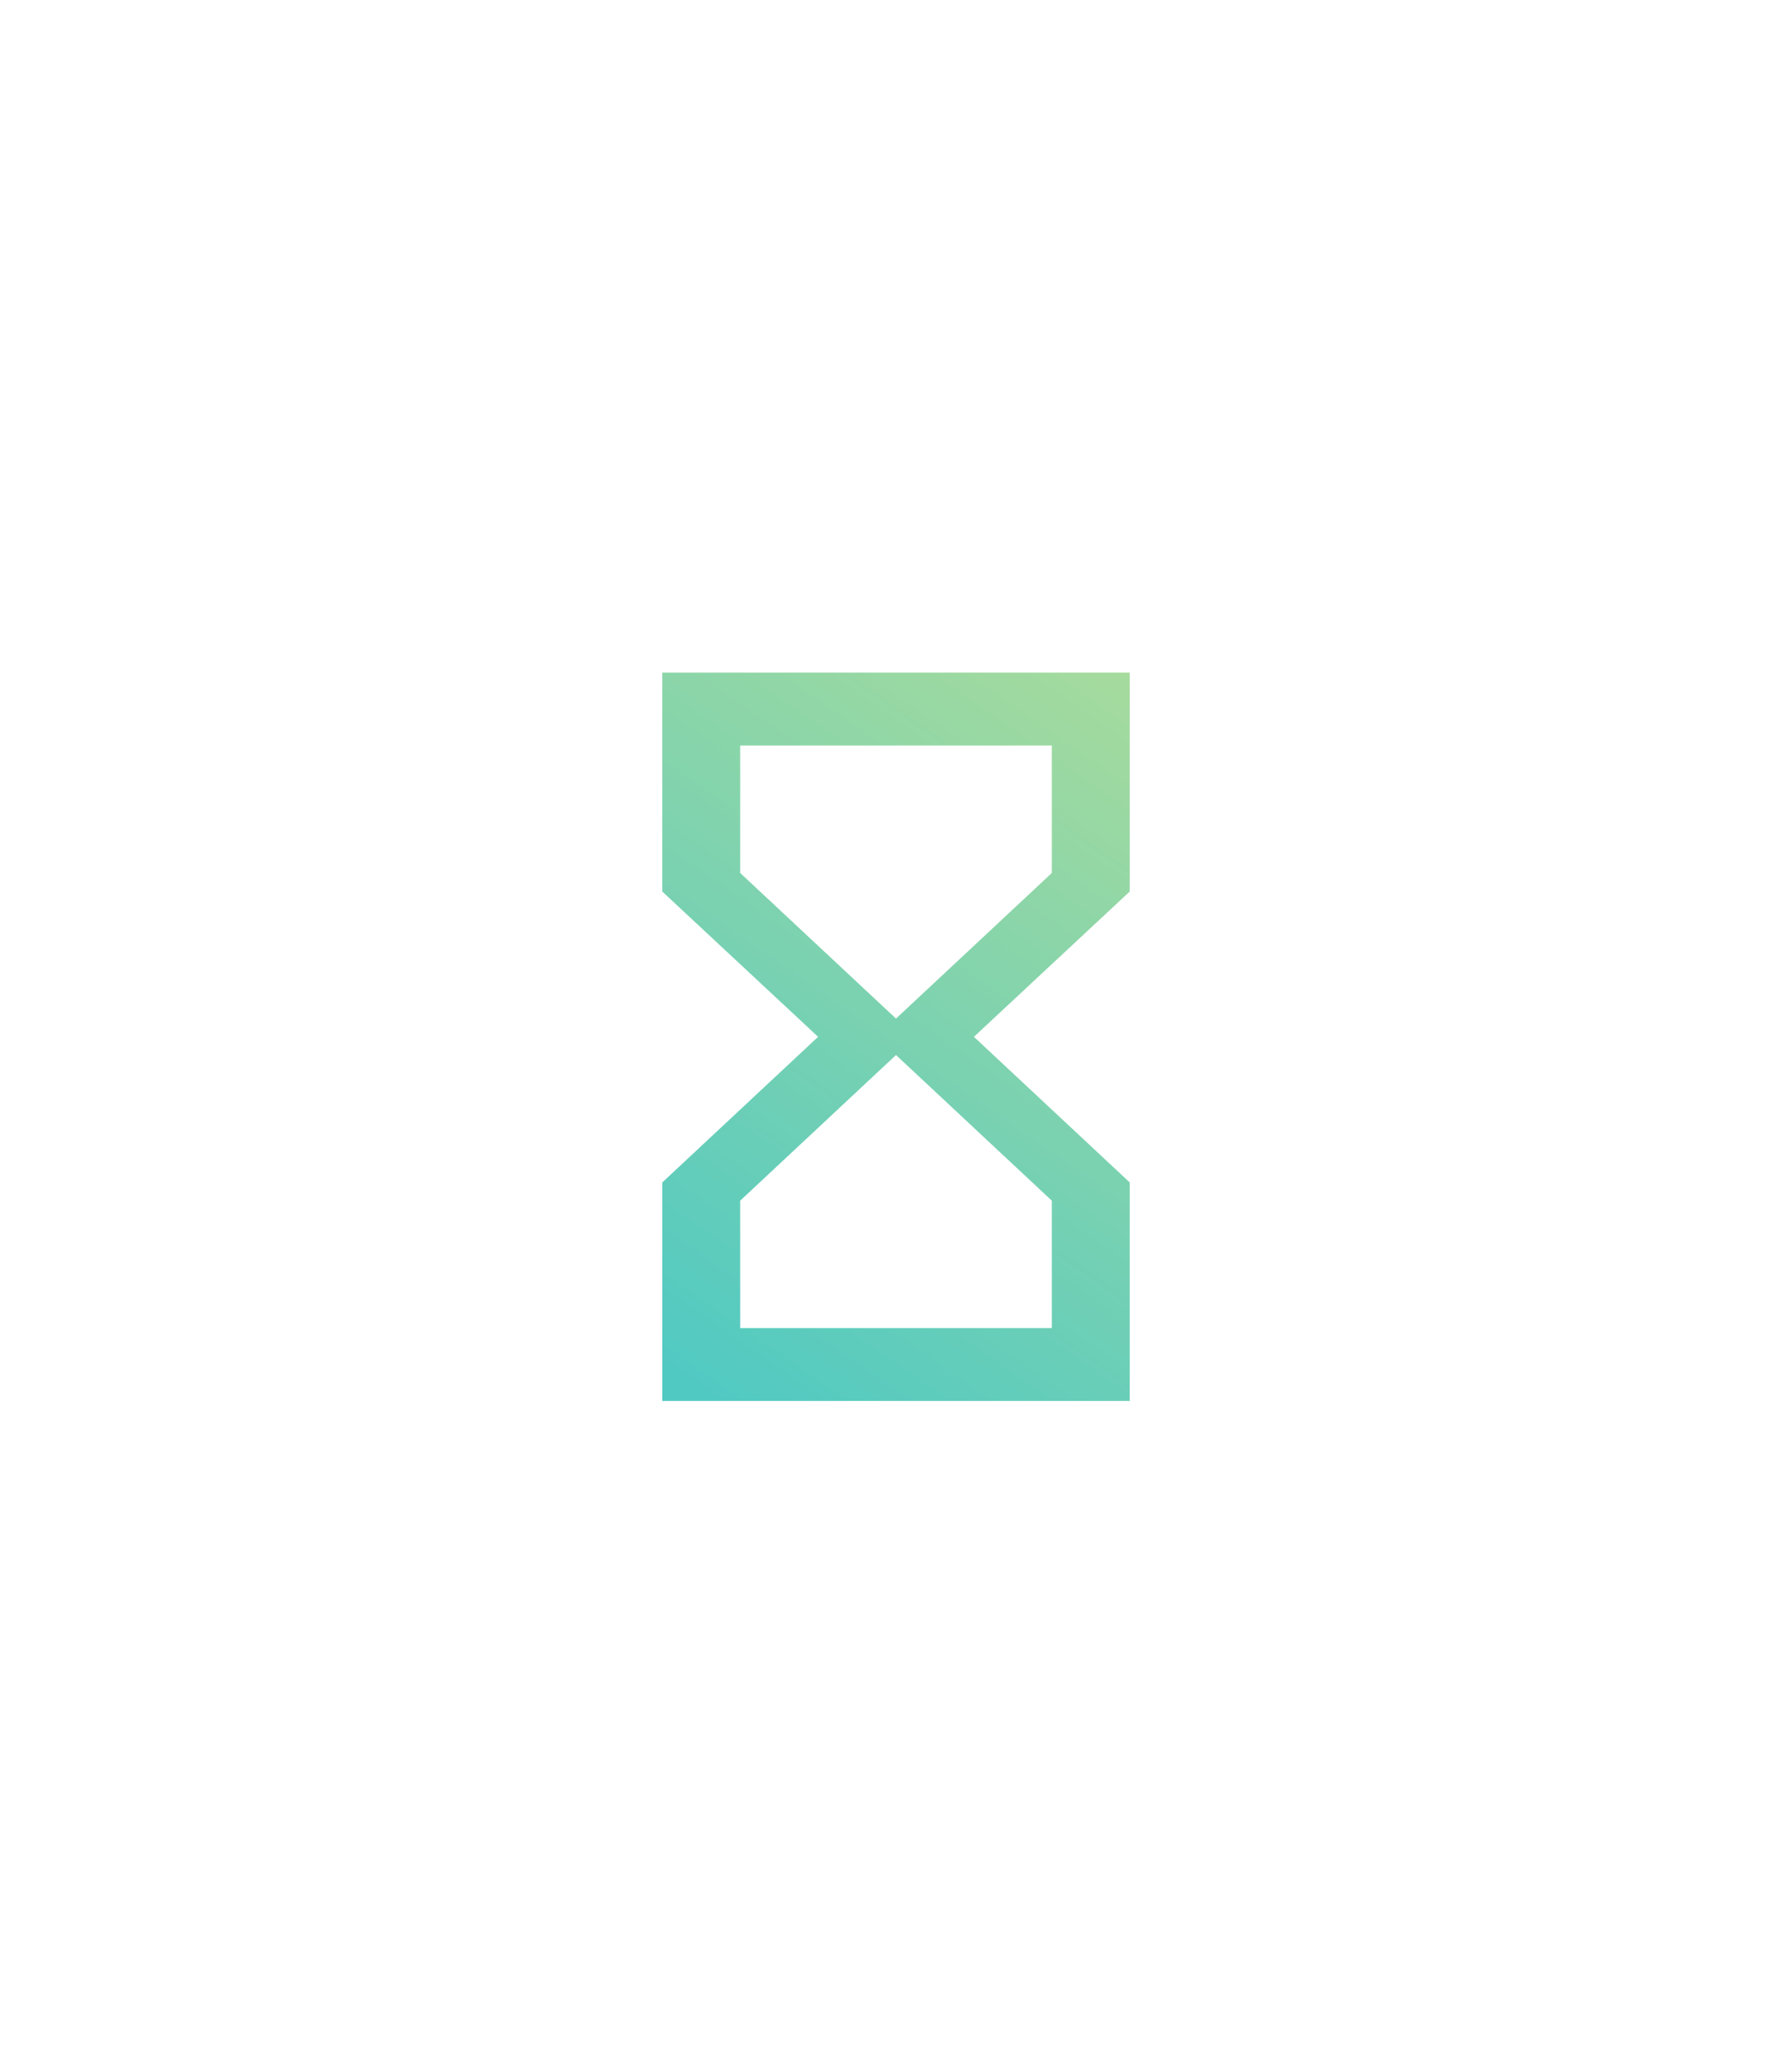 <svg width="46" height="53" viewBox="0 0 46 53" fill="none" xmlns="http://www.w3.org/2000/svg">
<g filter="url(#filter0_d_5_446)">
<path d="M17 4.262V9.869H17.01L17 9.878L21 13.607L17 17.344L17.01 17.354H17V22.951H29V17.354H28.99L29 17.344L25 13.607L29 9.878L28.99 9.869H29V4.262H17ZM27 17.812V21.082H19V17.812L23 14.074L27 17.812ZM23 13.139L19 9.402V6.131H27V9.402L23 13.139Z" fill="url(#paint0_linear_5_446)"/>
</g>
<defs>
<filter id="filter0_d_5_446" x="0" y="0.262" width="46" height="52.688" filterUnits="userSpaceOnUse" color-interpolation-filters="sRGB">
<feFlood flood-opacity="0" result="BackgroundImageFix"/>
<feColorMatrix in="SourceAlpha" type="matrix" values="0 0 0 0 0 0 0 0 0 0 0 0 0 0 0 0 0 0 127 0" result="hardAlpha"/>
<feOffset dy="13"/>
<feGaussianBlur stdDeviation="8.5"/>
<feComposite in2="hardAlpha" operator="out"/>
<feColorMatrix type="matrix" values="0 0 0 0 0.549 0 0 0 0 0.835 0 0 0 0 0.412 0 0 0 0.6 0"/>
<feBlend mode="normal" in2="BackgroundImageFix" result="effect1_dropShadow_5_446"/>
<feBlend mode="normal" in="SourceGraphic" in2="effect1_dropShadow_5_446" result="shape"/>
</filter>
<linearGradient id="paint0_linear_5_446" x1="16" y1="21.549" x2="30.632" y2="0.508" gradientUnits="userSpaceOnUse">
<stop stop-color="#50C9C3"/>
<stop offset="1" stop-color="#B6DE96"/>
</linearGradient>
</defs>
</svg>
